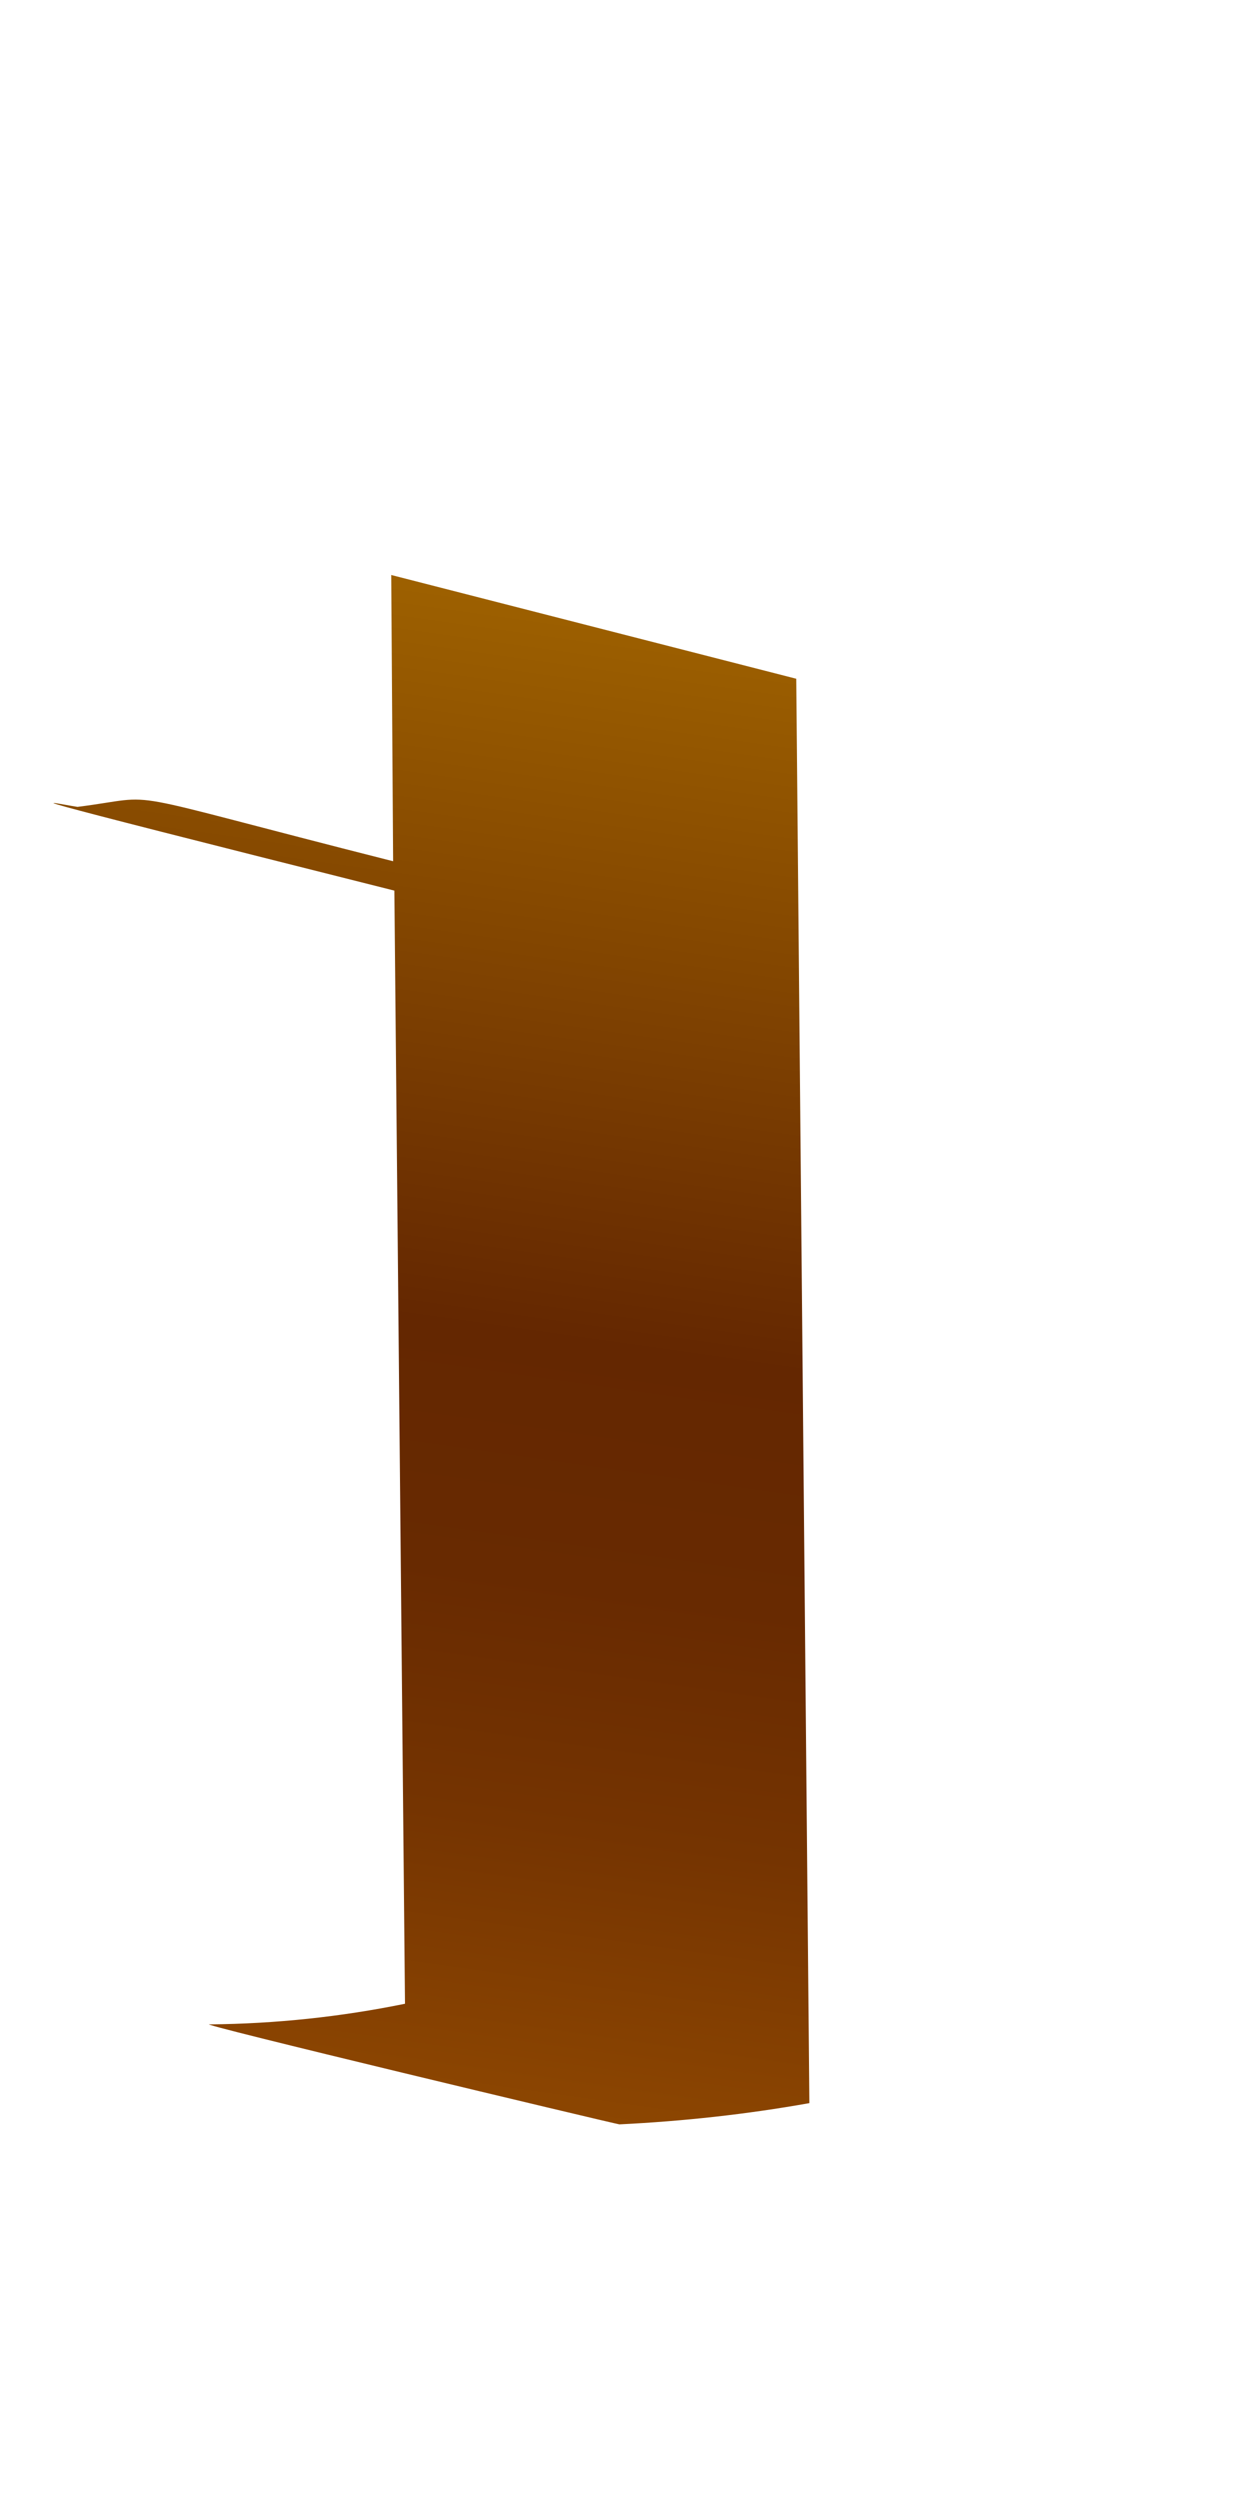 <svg width="2" height="4" viewBox="0 0 2 4" fill="none" xmlns="http://www.w3.org/2000/svg">
<path d="M0.648 3.206C0.545 3.227 0.441 3.238 0.336 3.239C0.296 3.234 0.979 3.397 0.991 3.399C1.093 3.394 1.194 3.383 1.295 3.365L1.274 1.086L0.626 0.92L0.629 1.378C0.163 1.26 0.267 1.273 0.124 1.291C0.084 1.285 -0.053 1.253 0.631 1.425L0.648 3.206Z" fill="url(#paint0_linear_82_241)"/>
<defs>
<linearGradient id="paint0_linear_82_241" x1="0.884" y1="0.957" x2="0.547" y2="3.329" gradientUnits="userSpaceOnUse">
<stop stop-color="#9E6100"/>
<stop offset="0.49" stop-color="#642701"/>
<stop offset="0.65" stop-color="#682A01"/>
<stop offset="0.81" stop-color="#753401"/>
<stop offset="0.98" stop-color="#8A4401"/>
<stop offset="1" stop-color="#8C4601"/>
</linearGradient>
</defs>
</svg>
